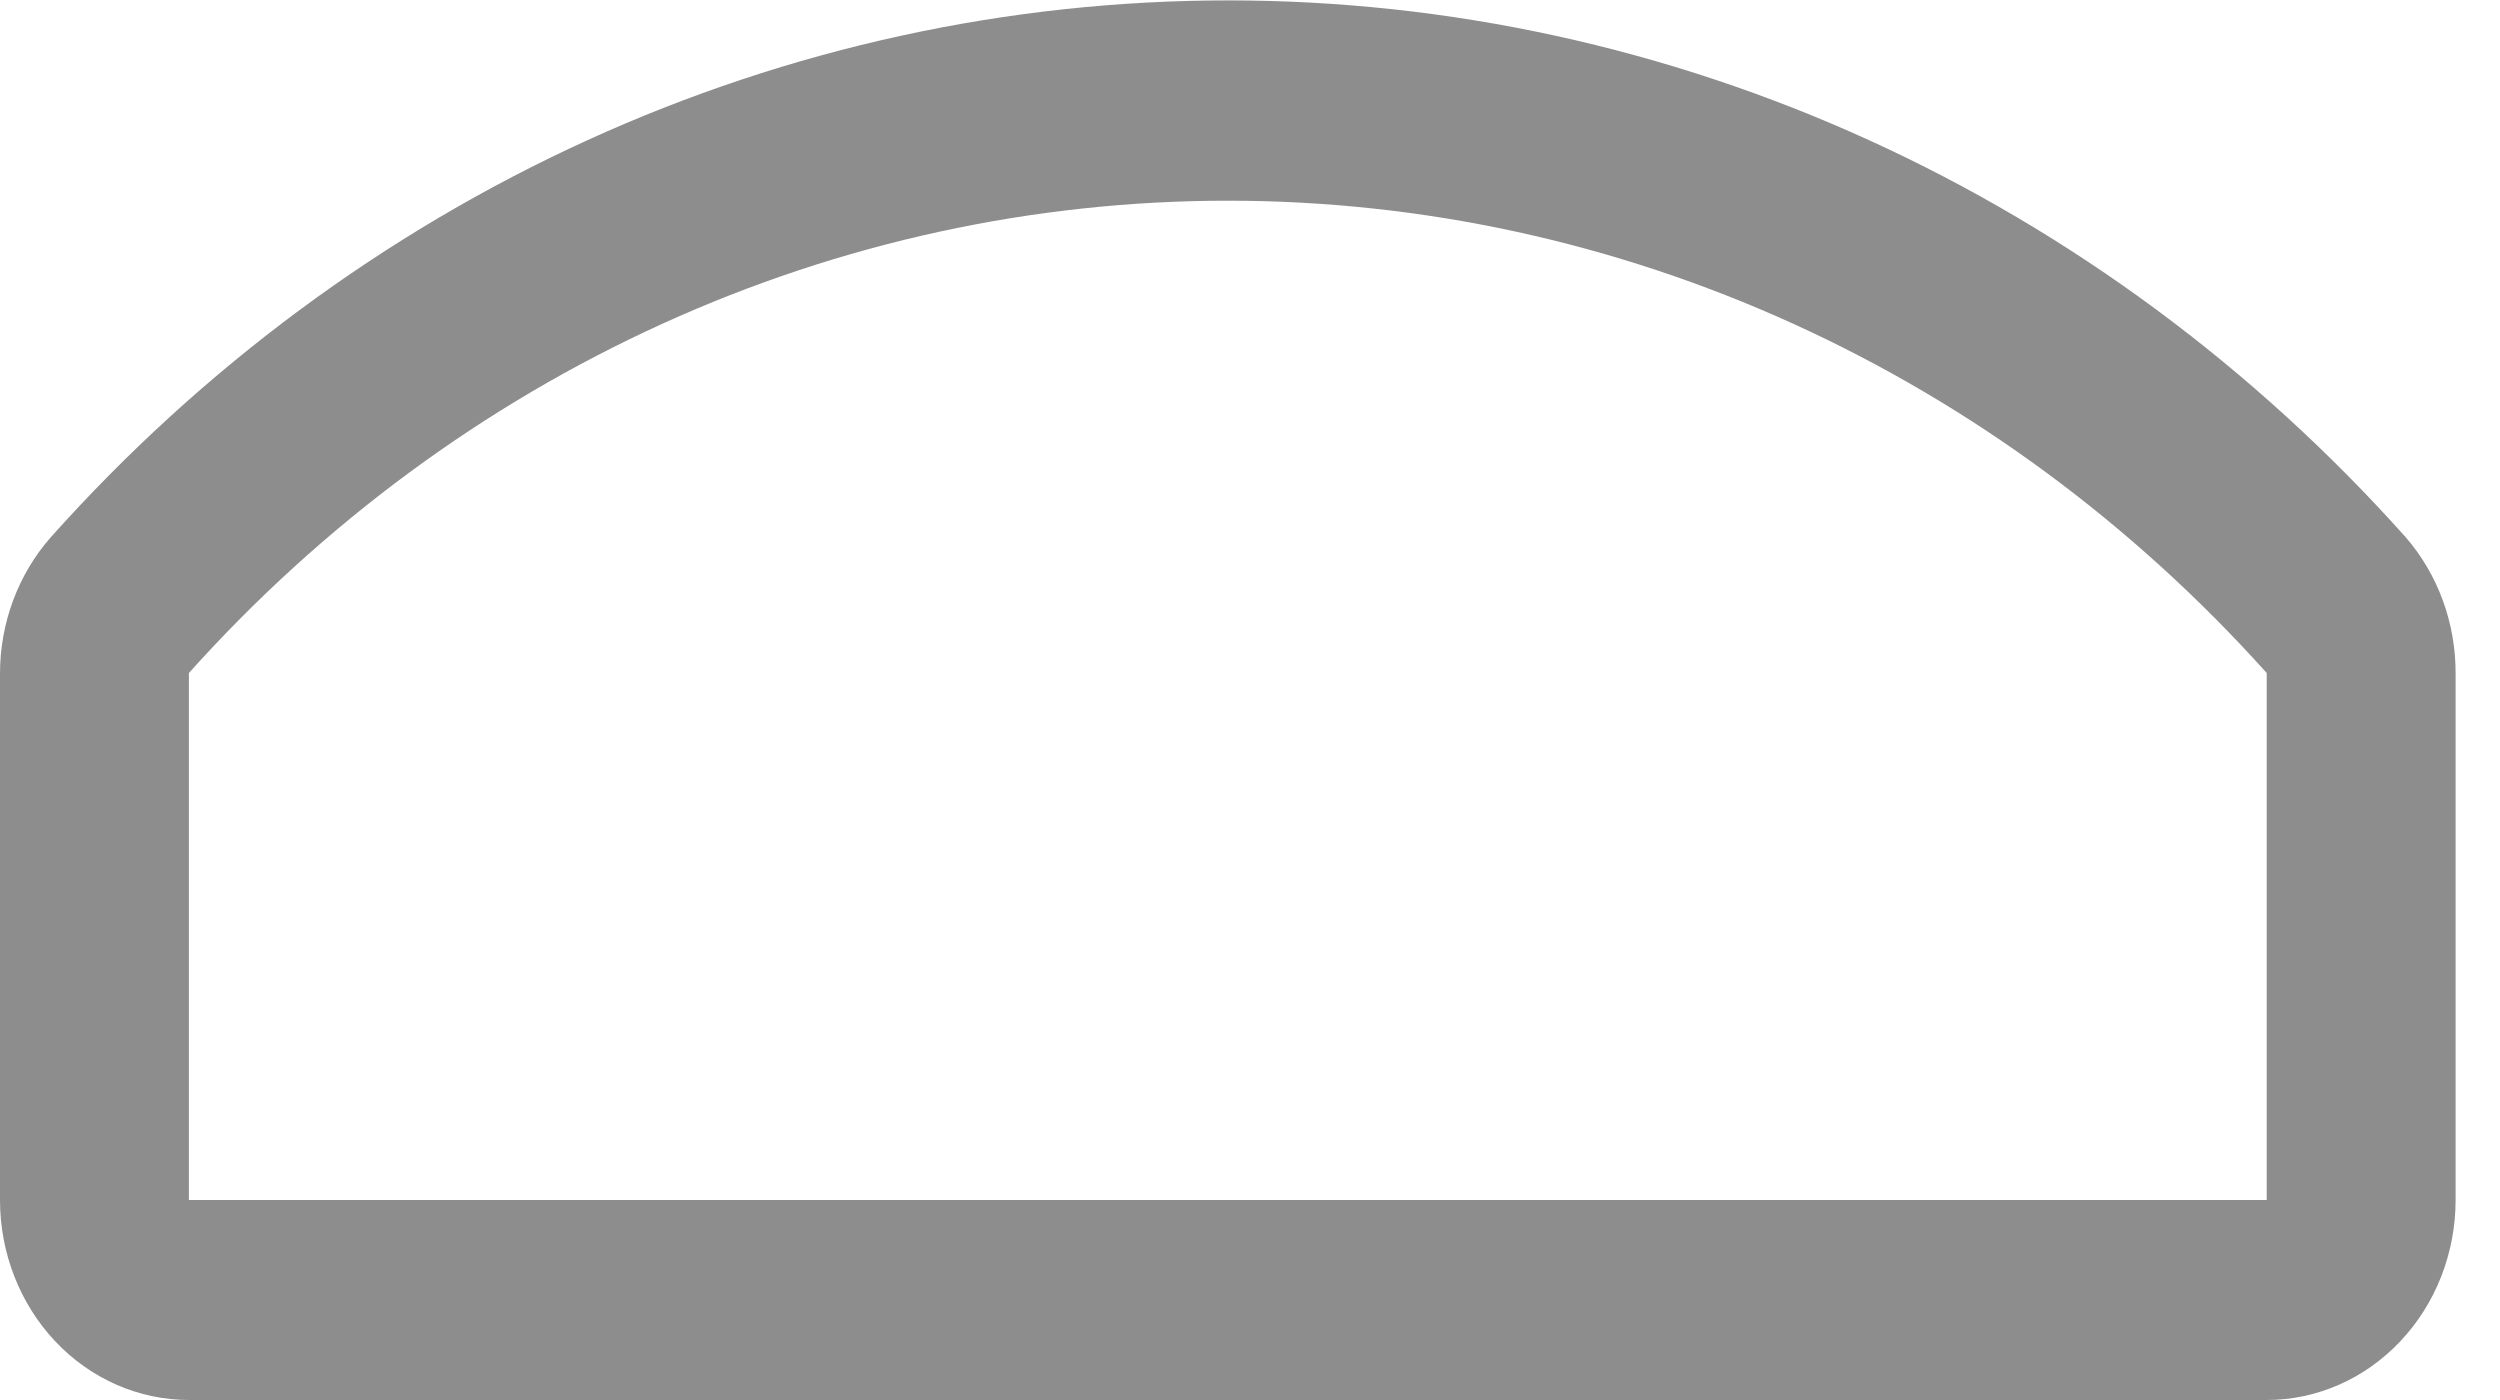 <svg width="25" height="14" viewBox="0 0 25 14" fill="none" xmlns="http://www.w3.org/2000/svg">
<path d="M24.055 5.37C22.54 3.675 20.715 2.325 18.691 1.402C16.667 0.48 14.486 0.004 12.283 0.004C10.079 0.004 7.898 0.48 5.874 1.402C3.85 2.325 2.025 3.675 0.51 5.37C0.182 5.741 -0.001 6.231 2.2764e-06 6.74V12C2.2764e-06 12.53 0.199 13.039 0.553 13.414C0.907 13.789 1.388 14 1.889 14H22.667C23.168 14 23.648 13.789 24.002 13.414C24.357 13.039 24.556 12.53 24.556 12V6.74C24.559 6.233 24.38 5.743 24.055 5.37ZM22.667 12H1.889V6.73C3.227 5.238 4.839 4.049 6.625 3.237C8.411 2.425 10.334 2.007 12.278 2.007C14.222 2.007 16.145 2.425 17.931 3.237C19.717 4.049 21.328 5.238 22.667 6.73V12Z" fill="#8D8D8D"/>
</svg>
